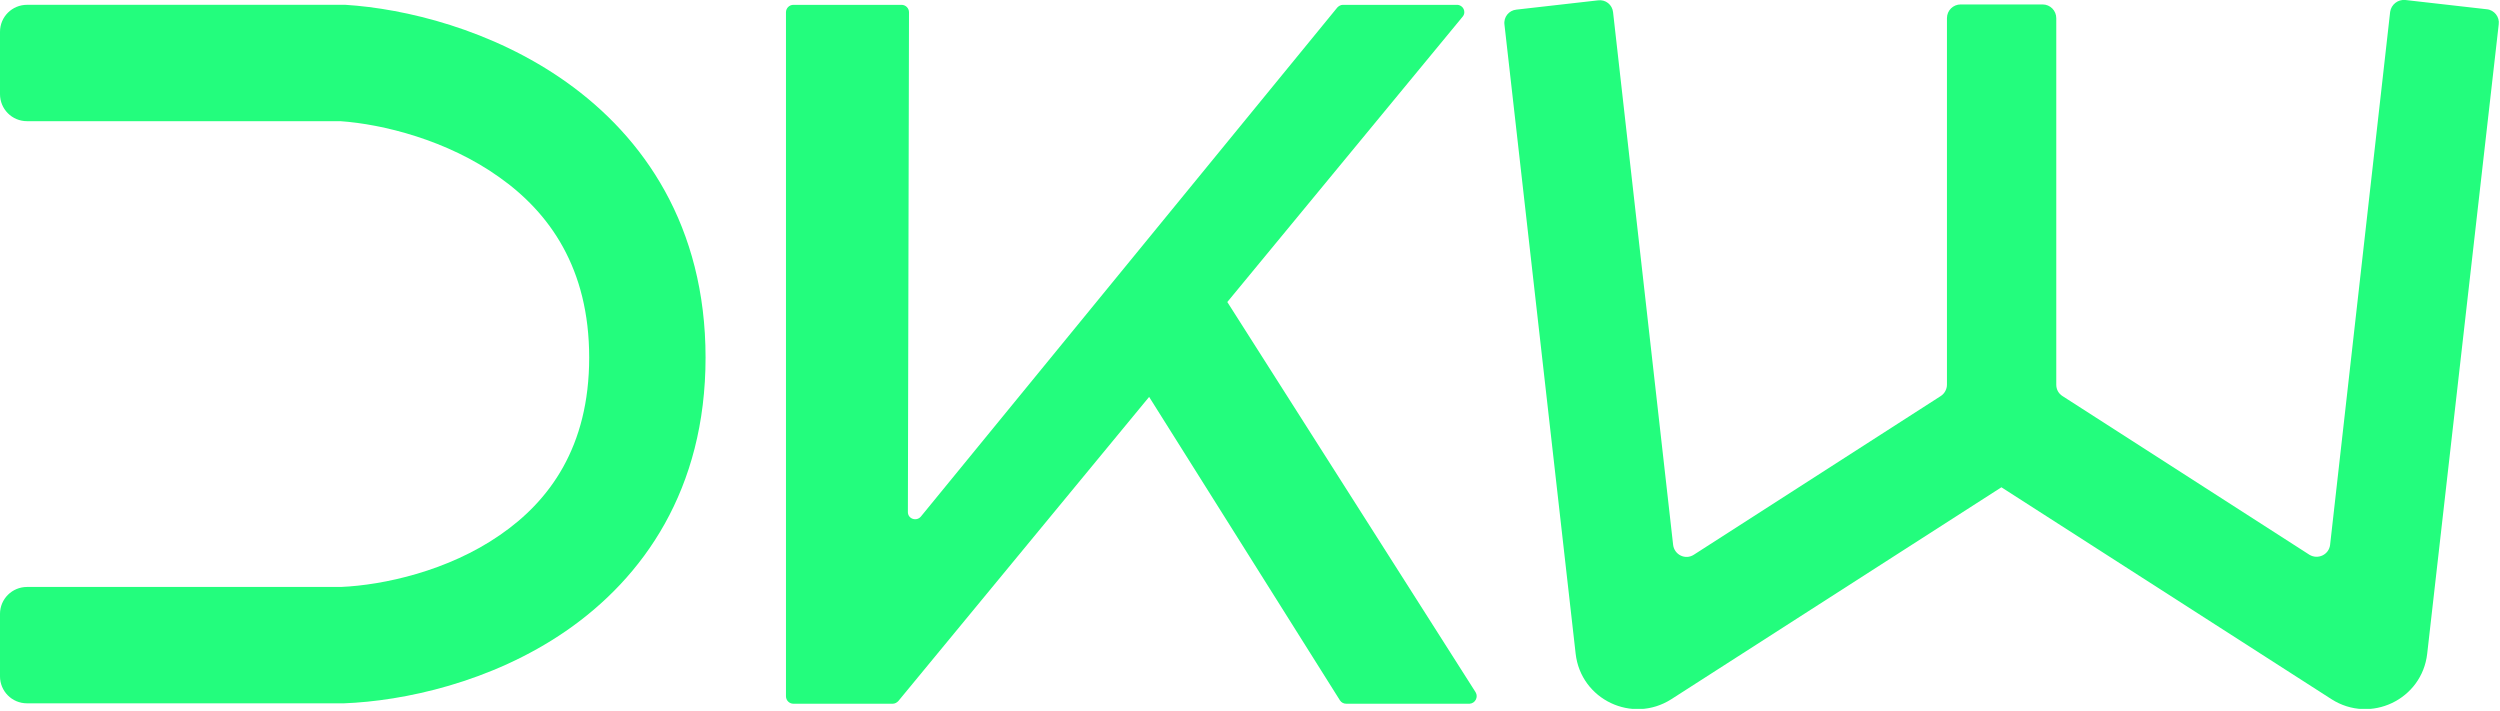 <svg width="197" height="56" xmlns="http://www.w3.org/2000/svg" fill="none">
 <defs>
  <clipPath id="clip0_3_574">
   <rect id="svg_1" fill="white" height="55.861" width="348.1"/>
  </clipPath>
 </defs>
 <g>
  <title>Layer 1</title>
  <g id="svg_2" clip-path="url(#clip0_3_574)">
   <path id="svg_3" fill="#23FD7D" d="m116.277,54.547l-19.565,-30.748l18.543,-22.484c0.321,-0.38 0.029,-0.934 -0.438,-0.934l-8.994,0c-0.175,0 -0.321,0.088 -0.438,0.204l-32.822,40.122c-0.35,0.409 -1.022,0.175 -1.022,-0.35l0.088,-39.392c0,-0.321 -0.263,-0.584 -0.584,-0.584l-8.527,0c-0.321,0 -0.584,0.263 -0.584,0.584l0,53.904c0,0.321 0.263,0.584 0.584,0.584l7.826,0c0.175,0 0.321,-0.088 0.438,-0.204l19.769,-23.974l15.038,23.915c0.117,0.175 0.292,0.263 0.497,0.263l9.723,0c0.439,-0.029 0.701,-0.526 0.468,-0.905z"/>
   <path id="svg_4" fill="#23FD7D" d="m195.965,0.73l-6.424,-0.73c-0.584,-0.058 -1.11,0.35 -1.197,0.934l-4.731,41.99c-0.087,0.788 -0.963,1.197 -1.635,0.788l-19.448,-12.498c-0.321,-0.204 -0.496,-0.526 -0.496,-0.905l0,-28.879c0,-0.584 -0.467,-1.08 -1.081,-1.08l-6.453,0c-0.584,0 -1.08,0.467 -1.08,1.08l0,28.879c0,0.35 -0.175,0.701 -0.497,0.905l-19.447,12.498c-0.672,0.438 -1.548,0 -1.635,-0.788l-4.731,-41.961c-0.058,-0.584 -0.584,-1.022 -1.197,-0.934l-6.424,0.73c-0.584,0.058 -1.022,0.584 -0.935,1.197l5.607,49.553c0.409,3.621 4.467,5.548 7.534,3.592l26.017,-16.703l26.018,16.703c3.066,1.956 7.125,0.029 7.534,-3.592l5.635,-49.583c0.088,-0.584 -0.35,-1.139 -0.934,-1.197z"/>
   <path id="svg_5" fill="#23FD7D" d="m26.806,9.549l-24.674,0c-1.197,0 -2.132,-0.964 -2.132,-2.132l0,-4.906c0,-1.197 0.964,-2.132 2.132,-2.132l24.937,0l0.146,0c4.672,0.292 11.563,1.927 17.433,6.103c6.074,4.322 10.95,11.33 10.95,21.696c0,10.395 -4.906,17.345 -11.009,21.55c-5.899,4.059 -12.819,5.519 -17.491,5.694l-0.088,0l-24.879,0c-1.197,0 -2.132,-0.964 -2.132,-2.132l0,-4.906c0,-1.197 0.964,-2.132 2.132,-2.132l24.733,0c3.358,-0.146 8.439,-1.256 12.527,-4.088c3.913,-2.686 7.037,-6.95 7.037,-13.987c0,-7.037 -3.124,-11.417 -7.096,-14.221c-4.088,-2.92 -9.169,-4.176 -12.527,-4.409z" clip-rule="evenodd" fill-rule="evenodd"/>
   <path id="svg_6" fill="#23FD7D" d="m348.1,31.624l-0.964,0l0.03,-6.22l-2.95,6.22l-0.992,0l-2.95,-6.22l0.059,6.22l-0.964,0l0,-7.242l1.402,0l2.978,6.132l2.949,-6.132l1.402,0l0,7.242z"/>
   <path id="svg_7" fill="#23FD7D" d="m321.411,31.624l-6.95,0l0,-7.242l6.687,0l0,0.876l-5.665,0l0,2.161l5.519,0l0,0.876l-5.519,0l0,2.453l5.928,0l0,0.876z"/>
   <path id="svg_8" fill="#23FD7D" d="m296.619,25.229l-2.949,0l0,6.395l-1.051,0l0,-6.395l-2.949,0l0,-0.847l6.949,0l0,0.847z"/>
   <path id="svg_9" fill="#23FD7D" d="m272.266,29.434c0,0.467 -0.117,0.876 -0.38,1.226c-0.438,0.613 -1.138,0.964 -2.131,1.08c-0.38,0.058 -0.73,0.058 -1.051,0.058c-0.672,0 -1.314,-0.058 -1.869,-0.204c-0.292,-0.088 -0.555,-0.175 -0.789,-0.263c-0.263,-0.117 -0.525,-0.263 -0.759,-0.438c-0.234,-0.204 -0.467,-0.438 -0.672,-0.73l0.964,-0.38c0.058,0.088 0.117,0.146 0.146,0.175c0.234,0.234 0.584,0.467 0.993,0.613c0.555,0.234 1.256,0.35 2.044,0.35c0.876,0 1.548,-0.175 1.986,-0.496c0.321,-0.263 0.496,-0.584 0.496,-0.964c0,-0.409 -0.204,-0.73 -0.613,-0.905c-0.117,-0.058 -0.234,-0.088 -0.38,-0.117c-0.146,-0.029 -0.321,-0.058 -0.555,-0.088c-0.204,-0.029 -0.379,-0.058 -0.496,-0.058c-0.117,0 -0.292,-0.029 -0.555,-0.058c-0.233,-0.029 -0.379,-0.029 -0.379,-0.029c-0.789,-0.058 -1.373,-0.146 -1.694,-0.204c-0.35,-0.088 -0.643,-0.234 -0.905,-0.467c-0.351,-0.321 -0.526,-0.73 -0.526,-1.226c0,-0.73 0.35,-1.285 1.022,-1.635c0.584,-0.321 1.373,-0.467 2.395,-0.467c1.168,0 2.102,0.234 2.832,0.701c0.146,0.088 0.263,0.175 0.321,0.234c0.059,0.029 0.205,0.204 0.467,0.526l-0.934,0.38c-0.146,-0.146 -0.292,-0.292 -0.438,-0.38c-0.584,-0.409 -1.314,-0.613 -2.219,-0.613c-0.643,0 -1.168,0.088 -1.577,0.234c-0.292,0.117 -0.496,0.263 -0.613,0.438c-0.117,0.175 -0.175,0.35 -0.175,0.555c0,0.175 0.029,0.321 0.116,0.467c0.088,0.117 0.205,0.234 0.351,0.321c0.146,0.088 0.292,0.117 0.379,0.146c0.088,0 0.263,0.029 0.468,0.058c0.292,0.029 0.7,0.088 1.226,0.117c0.555,0.058 0.934,0.088 1.168,0.117c0.526,0.058 0.964,0.175 1.256,0.292c0.292,0.146 0.554,0.321 0.73,0.555c0.204,0.263 0.35,0.642 0.35,1.08z"/>
   <path id="svg_10" fill="#23FD7D" d="m248.205,24.383l-3.679,4.439l0,2.803l-1.022,0l0,-2.832l-3.621,-4.409l1.343,0l2.803,3.533l2.862,-3.533l1.314,0z"/>
   <path id="svg_11" fill="#23FD7D" d="m223.18,29.434c0,0.467 -0.117,0.876 -0.38,1.226c-0.438,0.613 -1.138,0.964 -2.131,1.08c-0.38,0.058 -0.73,0.058 -1.052,0.058c-0.671,0 -1.314,-0.058 -1.868,-0.204c-0.292,-0.088 -0.555,-0.175 -0.789,-0.263c-0.263,-0.117 -0.525,-0.263 -0.759,-0.438c-0.234,-0.204 -0.467,-0.438 -0.672,-0.73l0.964,-0.38c0.058,0.088 0.117,0.146 0.146,0.175c0.234,0.234 0.584,0.467 0.993,0.613c0.555,0.234 1.255,0.35 2.044,0.35c0.876,0 1.548,-0.175 1.986,-0.496c0.321,-0.263 0.496,-0.584 0.496,-0.964c0,-0.409 -0.204,-0.73 -0.613,-0.905c-0.117,-0.058 -0.234,-0.088 -0.38,-0.117c-0.146,-0.029 -0.321,-0.058 -0.555,-0.088c-0.204,-0.029 -0.379,-0.058 -0.496,-0.058c-0.117,0 -0.292,-0.029 -0.555,-0.058c-0.233,-0.029 -0.38,-0.029 -0.38,-0.029c-0.788,-0.058 -1.372,-0.146 -1.693,-0.204c-0.351,-0.088 -0.643,-0.234 -0.905,-0.467c-0.351,-0.321 -0.526,-0.73 -0.526,-1.226c0,-0.73 0.35,-1.285 1.022,-1.635c0.584,-0.321 1.372,-0.467 2.394,-0.467c1.169,0 2.103,0.234 2.833,0.701c0.146,0.088 0.263,0.175 0.321,0.234c0.059,0.029 0.205,0.204 0.467,0.526l-0.934,0.38c-0.146,-0.146 -0.292,-0.292 -0.438,-0.38c-0.584,-0.409 -1.314,-0.613 -2.219,-0.613c-0.643,0 -1.168,0.088 -1.577,0.234c-0.292,0.117 -0.497,0.263 -0.613,0.438c-0.117,0.175 -0.176,0.35 -0.176,0.555c0,0.175 0.03,0.321 0.117,0.467c0.088,0.117 0.205,0.234 0.351,0.321c0.146,0.088 0.292,0.117 0.379,0.146c0.088,0 0.263,0.029 0.467,0.058c0.292,0.029 0.701,0.088 1.227,0.117c0.555,0.058 0.934,0.088 1.168,0.117c0.526,0.058 0.964,0.175 1.256,0.292c0.292,0.146 0.554,0.321 0.73,0.555c0.233,0.263 0.35,0.642 0.35,1.08z"/>
  </g>
 </g>
</svg>